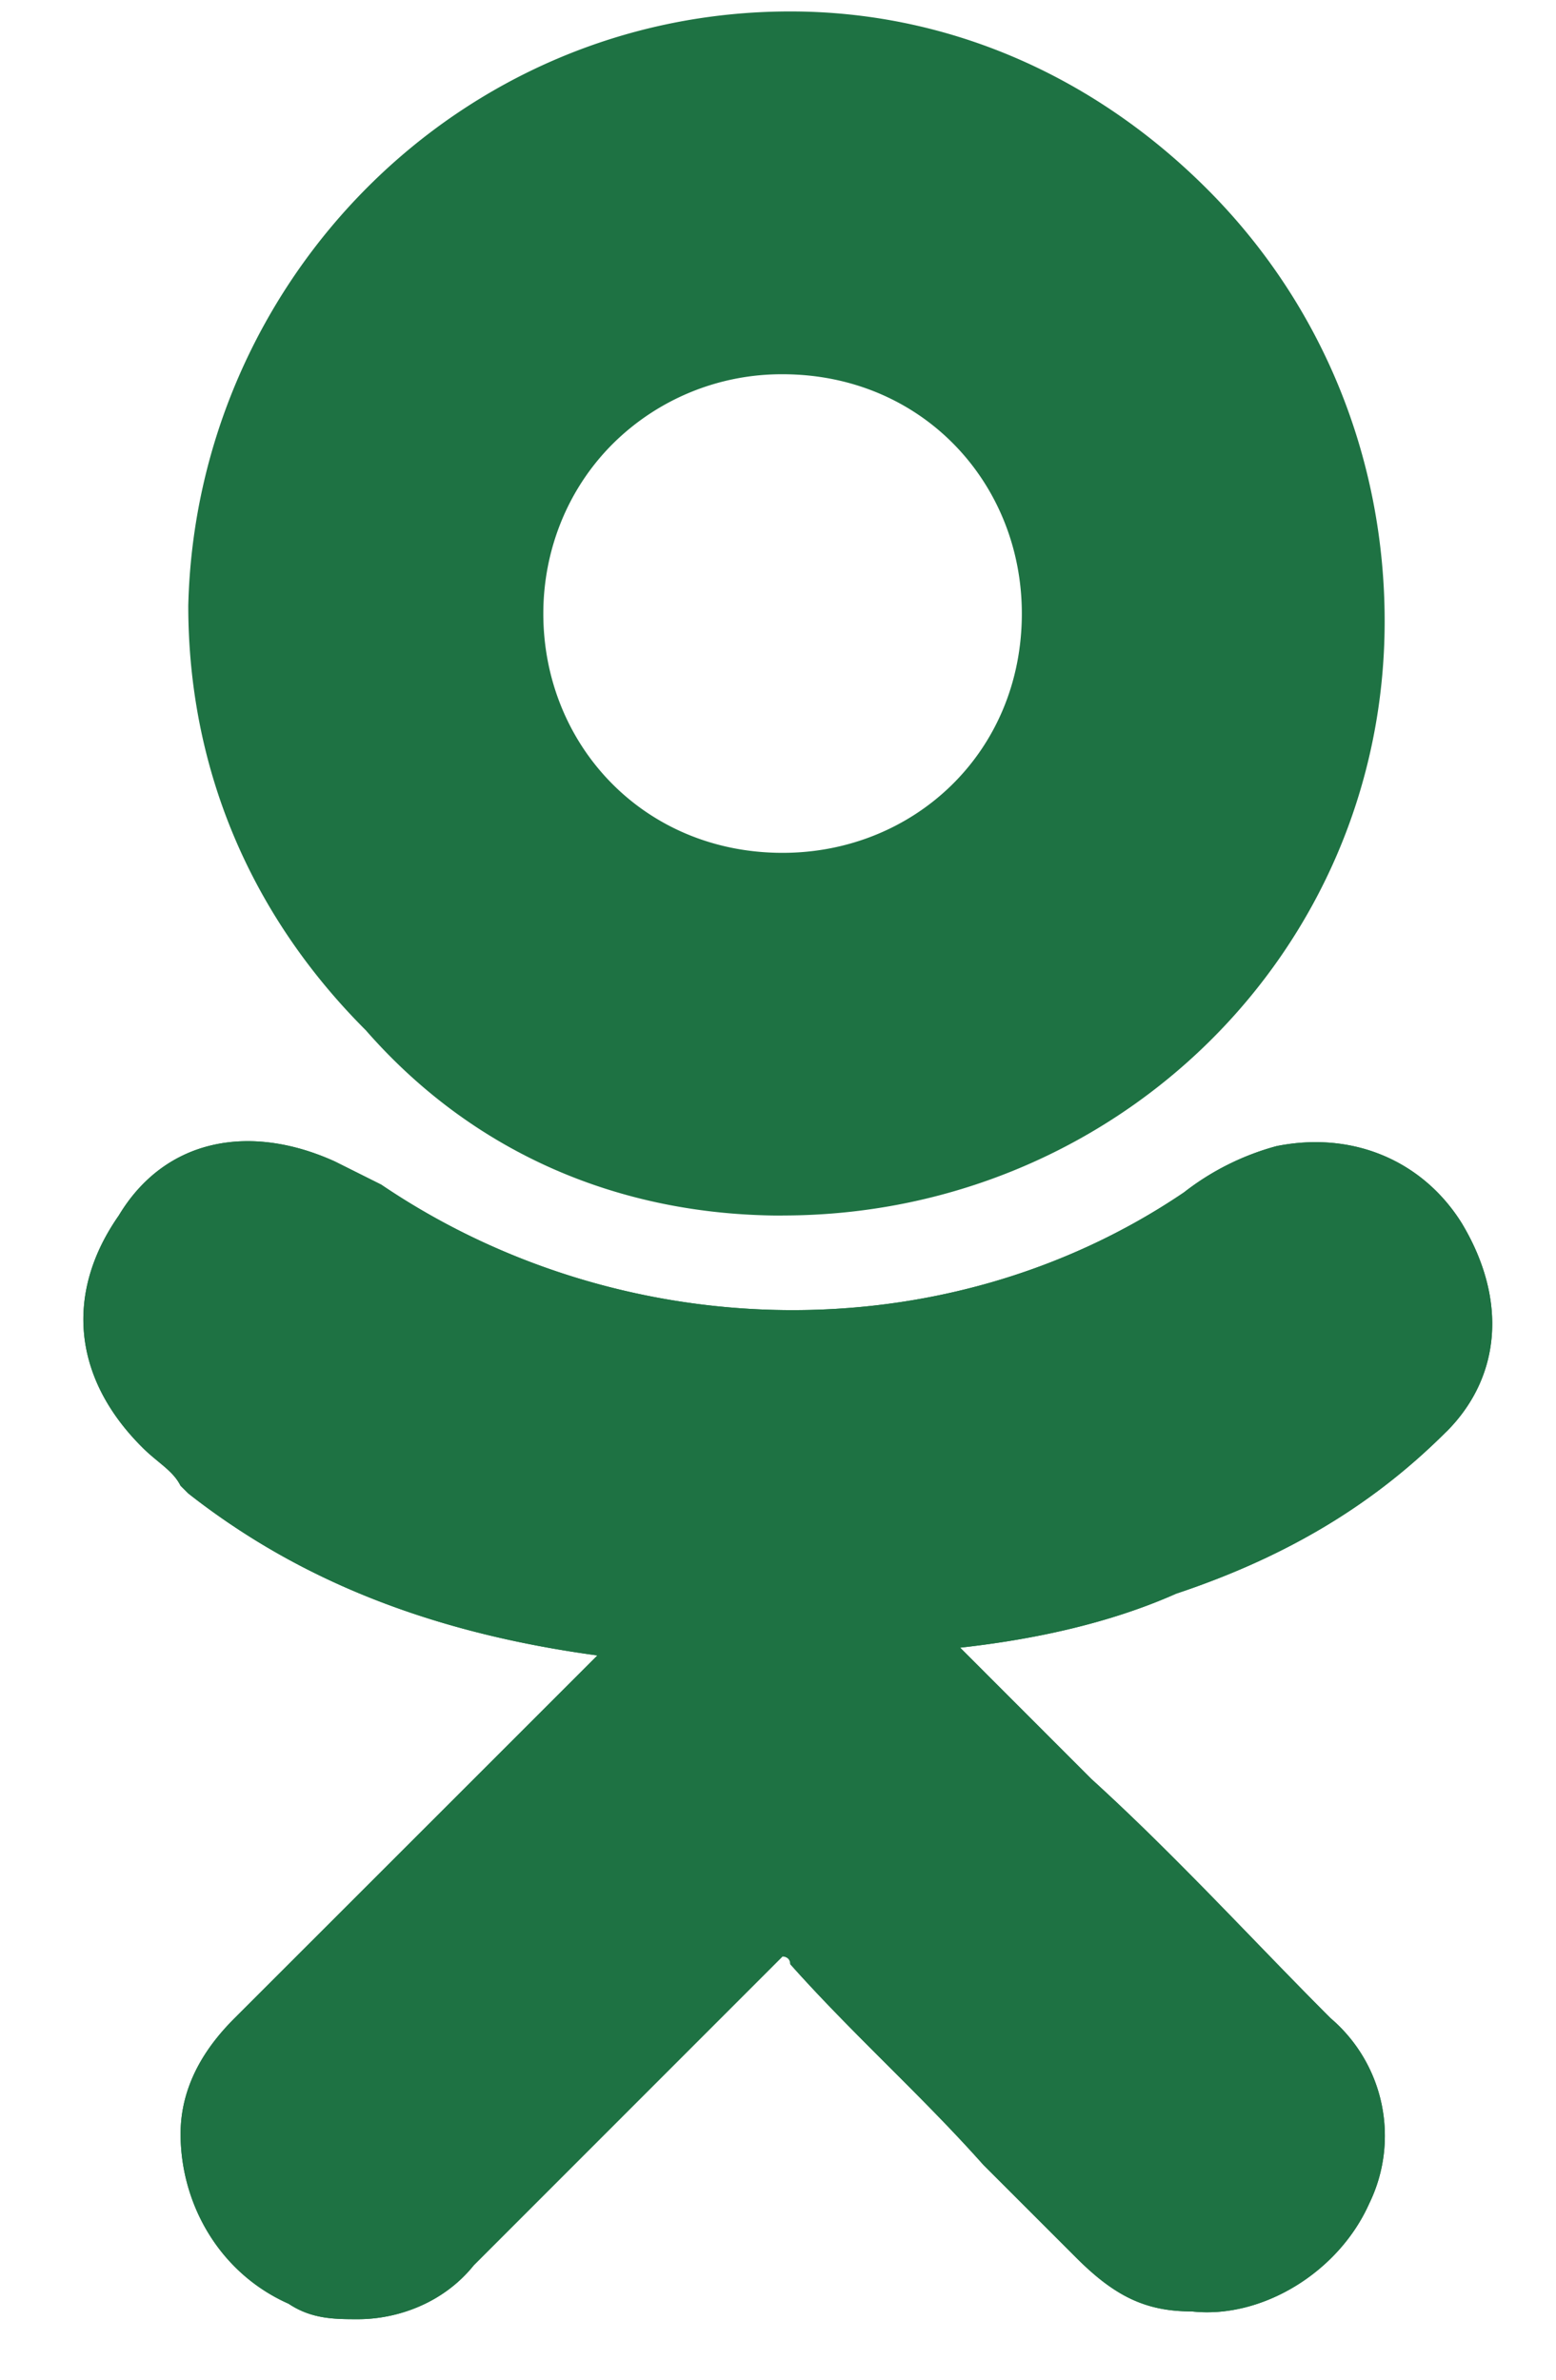 <svg width="17" height="26" viewBox="0 0 17 26" fill="none" xmlns="http://www.w3.org/2000/svg"><path d="M15.803 15.642c.59-.59.674-1.434.168-2.277-.421-.675-1.18-1.012-2.024-.843a2.85 2.85 0 00-1.012.506c-2.614 1.77-6.156 1.686-8.77-.085l-.506-.253c-.928-.421-1.855-.253-2.361.59-.59.844-.506 1.772.253 2.53.168.17.337.254.421.422l.085.085c1.18.927 2.614 1.518 4.47 1.77L5.43 19.184 2.563 22.05c-.253.253-.59.675-.59 1.265 0 .76.42 1.518 1.18 1.855.253.169.506.169.759.169.421 0 .927-.169 1.265-.59l3.289-3.29.084-.084s.084 0 .084.085c.675.759 1.434 1.433 2.109 2.192l1.012 1.012c.421.422.759.59 1.265.59.759.085 1.602-.421 1.94-1.18a1.688 1.688 0 00-.423-2.024c-.843-.843-1.686-1.77-2.614-2.614l-1.433-1.434c.759-.084 1.602-.253 2.36-.59 1.266-.422 2.194-1.012 2.953-1.771z" fill="#1E7243"/><path d="M8.55 13.28c3.626 0 6.578-2.867 6.578-6.493 0-1.77-.675-3.457-1.94-4.722C11.923.8 10.321.125 8.634.125c-3.626 0-6.493 2.952-6.577 6.493 0 1.771.674 3.374 1.94 4.639 1.18 1.349 2.782 2.024 4.553 2.024zM6.695 4.849a2.616 2.616 0 011.855-.76c1.518 0 2.614 1.181 2.614 2.615 0 1.518-1.18 2.614-2.614 2.614-1.518 0-2.614-1.18-2.614-2.614 0-.675.253-1.35.759-1.855z" fill="#1E7243"/><path d="M15.803 15.642c.59-.59.674-1.434.168-2.277-.421-.675-1.18-1.012-2.024-.843a2.85 2.85 0 00-1.012.506c-2.614 1.77-6.156 1.686-8.77-.085l-.506-.253c-.928-.421-1.855-.253-2.361.59-.59.844-.506 1.772.253 2.53.168.17.337.254.421.422l.085.085c1.18.927 2.614 1.518 4.47 1.77L5.43 19.184 2.563 22.05c-.253.253-.59.675-.59 1.265 0 .76.42 1.518 1.18 1.855.253.169.506.169.759.169.421 0 .927-.169 1.265-.59l3.289-3.29.084-.084s.084 0 .084.085c.675.759 1.434 1.433 2.109 2.192l1.012 1.012c.421.422.759.59 1.265.59.759.085 1.602-.421 1.94-1.18a1.688 1.688 0 00-.423-2.024c-.843-.843-1.686-1.77-2.614-2.614l-1.433-1.434c.759-.084 1.602-.253 2.36-.59 1.266-.422 2.194-1.012 2.953-1.771z" fill="#1E7243"/></svg>